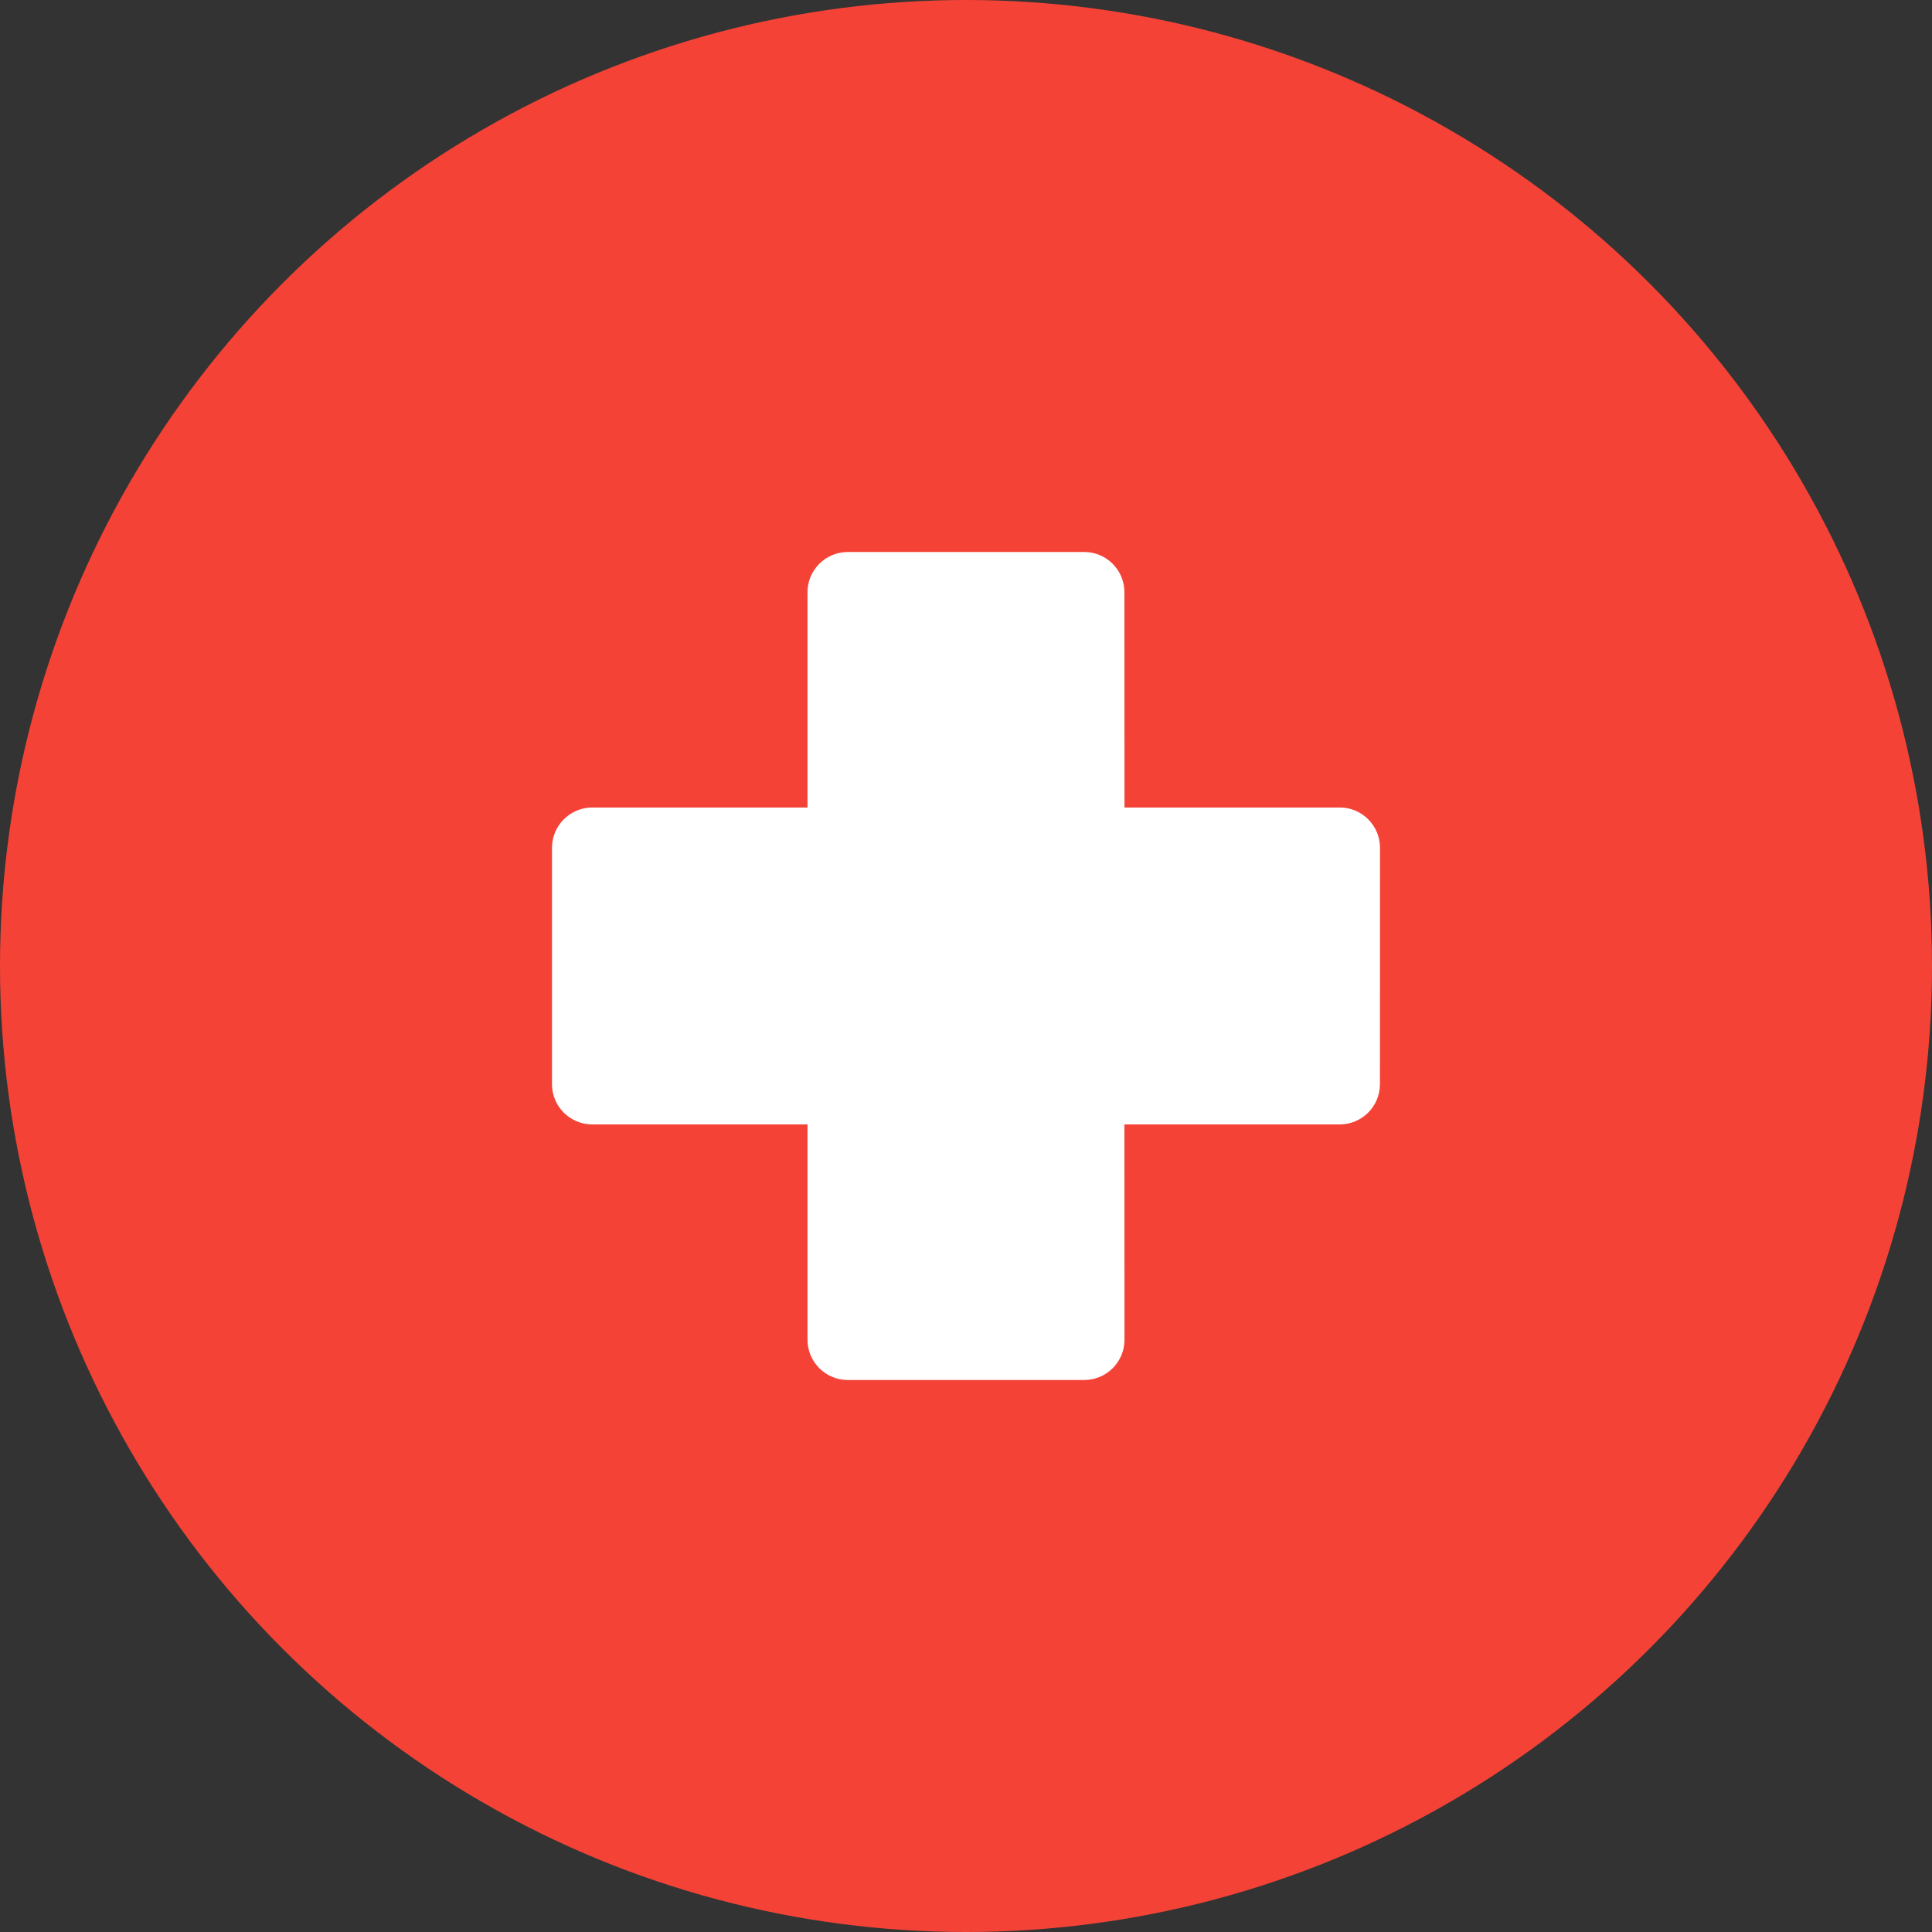 <?xml version="1.0" encoding="UTF-8"?>
<svg width="28px" height="28px" viewBox="0 0 28 28" version="1.1" xmlns="http://www.w3.org/2000/svg" xmlns:xlink="http://www.w3.org/1999/xlink">
    <rect x="0" y="0" width="28" height="28" fill="#333333" stroke="none"/>
    <title>icon-list/icon-list-categorie-santé</title>
    <g id="icon-list/icon-list-categorie-santé" stroke="none" stroke-width="1" fill="none" fill-rule="evenodd">
        <circle id="Oval" fill="#F44336" cx="14" cy="14" r="14"></circle>
        <path d="M15.713,20 C16.035,20 16.297,19.739 16.297,19.417 L16.296,16.296 L19.416,16.296 C19.738,16.296 19.999,16.035 19.999,15.713 L20,12.287 C20,11.965 19.739,11.703 19.417,11.703 L16.297,11.703 L16.296,8.583 C16.296,8.261 16.035,8 15.713,8 L12.287,8 C11.965,8 11.703,8.261 11.703,8.583 L11.703,11.703 L8.583,11.703 C8.261,11.703 8,11.965 8,12.287 L8,15.713 C8,16.035 8.261,16.296 8.583,16.296 L11.703,16.296 L11.703,19.416 C11.703,19.739 11.965,20 12.287,20 L15.713,20 Z" id="Fill-1" fill="#FFFFFF"></path>
    </g>
</svg>